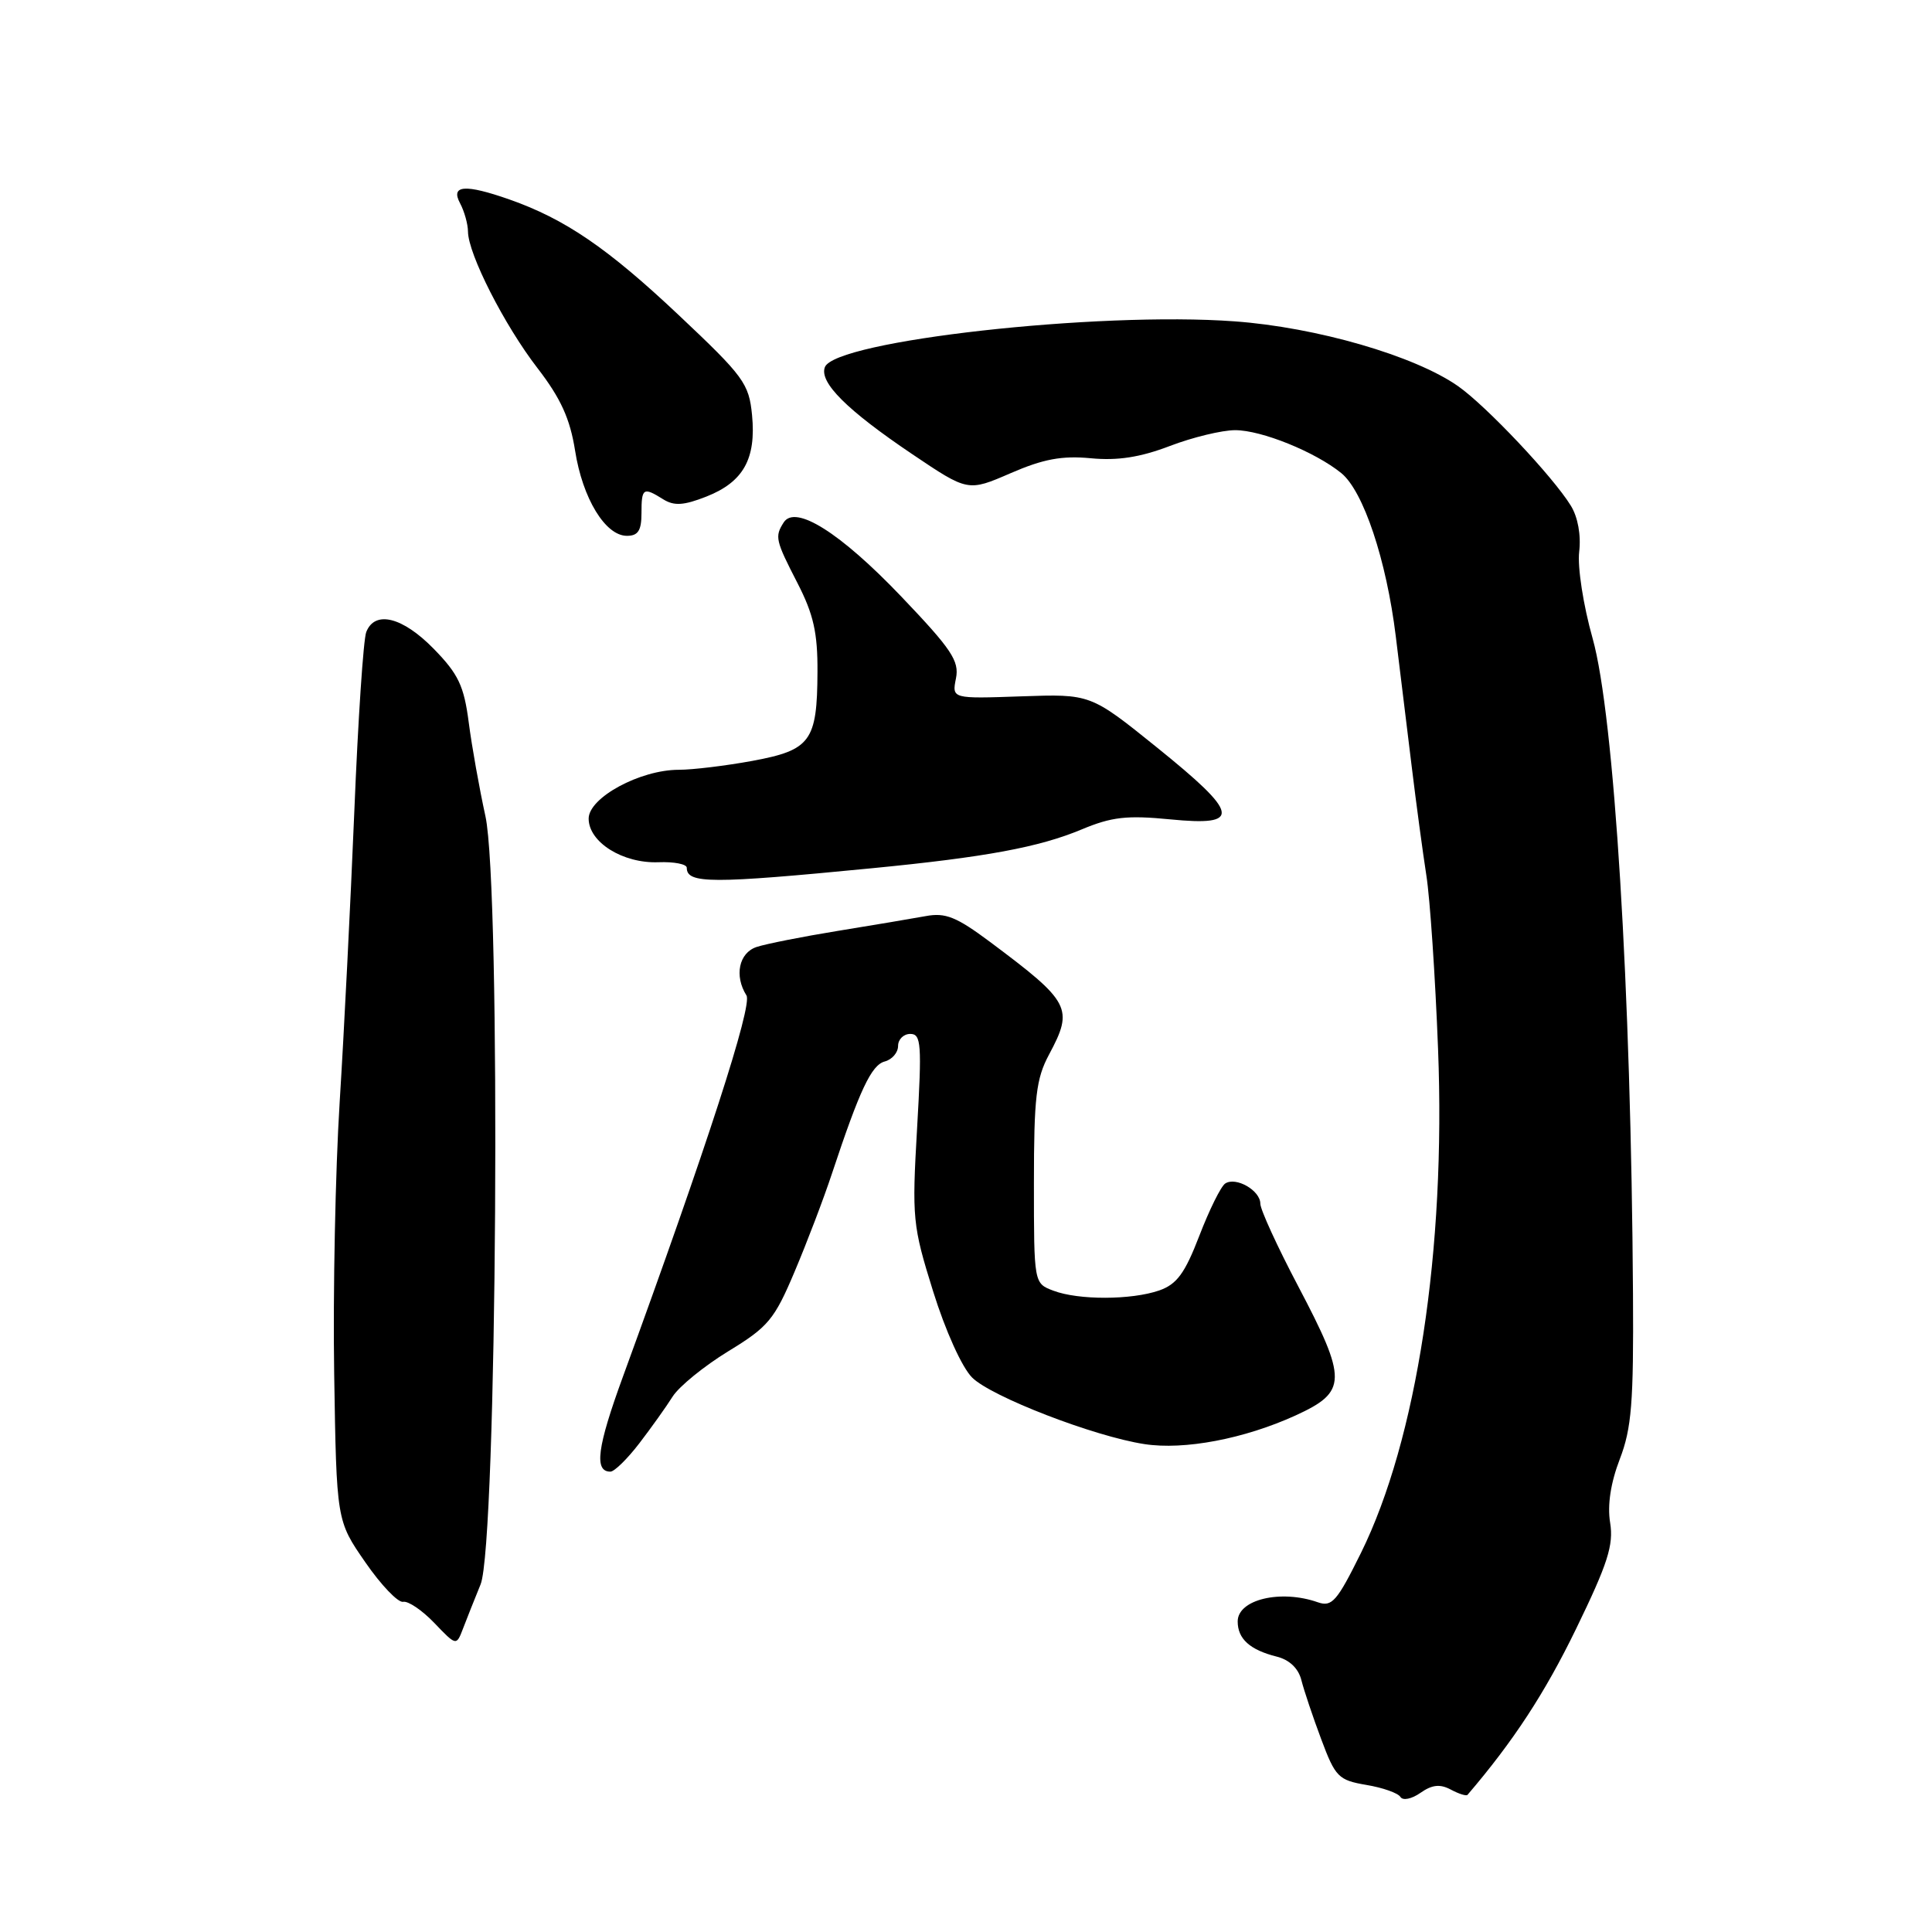 <?xml version="1.0" encoding="UTF-8" standalone="no"?>
<!DOCTYPE svg PUBLIC "-//W3C//DTD SVG 1.1//EN" "http://www.w3.org/Graphics/SVG/1.1/DTD/svg11.dtd" >
<svg xmlns="http://www.w3.org/2000/svg" xmlns:xlink="http://www.w3.org/1999/xlink" version="1.1" viewBox="0 0 256 256">
 <g >
 <path fill="currentColor"
d=" M 192.24 237.13 C 193.30 237.70 194.30 238.01 194.45 237.83 C 200.55 230.70 204.70 224.34 208.82 215.87 C 213.04 207.19 213.83 204.73 213.35 201.76 C 212.97 199.43 213.42 196.49 214.63 193.34 C 216.20 189.26 216.47 185.84 216.38 171.50 C 216.13 131.10 213.90 94.82 211.03 84.59 C 209.79 80.20 209.01 75.12 209.25 73.11 C 209.51 70.91 209.08 68.52 208.14 67.00 C 205.77 63.15 196.92 53.77 193.19 51.16 C 187.43 47.13 174.45 43.37 163.58 42.58 C 145.45 41.25 110.65 45.15 109.30 48.65 C 108.53 50.67 112.23 54.35 120.88 60.18 C 128.26 65.15 128.26 65.15 133.91 62.70 C 138.24 60.82 140.71 60.36 144.53 60.72 C 148.08 61.06 151.07 60.60 155.00 59.10 C 158.03 57.94 161.93 57.00 163.67 57.00 C 167.15 57.00 174.25 59.87 177.73 62.69 C 180.66 65.08 183.71 74.20 184.95 84.33 C 185.50 88.82 186.44 96.55 187.05 101.50 C 187.65 106.45 188.53 112.97 189.00 116.00 C 189.48 119.03 190.18 129.38 190.55 139.00 C 191.59 165.60 187.73 190.79 180.33 205.78 C 177.16 212.19 176.49 212.96 174.62 212.31 C 169.70 210.58 164.00 211.94 164.00 214.85 C 164.00 217.16 165.62 218.62 169.17 219.51 C 170.86 219.93 172.05 221.07 172.44 222.63 C 172.78 223.98 173.96 227.50 175.07 230.46 C 176.94 235.47 177.35 235.88 181.04 236.51 C 183.21 236.87 185.25 237.59 185.56 238.10 C 185.88 238.62 187.05 238.38 188.22 237.56 C 189.76 236.48 190.81 236.37 192.24 237.13 Z  M 63.68 209.94 C 65.86 204.58 66.41 117.66 64.32 108.14 C 63.52 104.49 62.52 98.90 62.11 95.73 C 61.48 90.88 60.74 89.32 57.48 85.98 C 53.35 81.75 49.67 80.83 48.53 83.75 C 48.15 84.71 47.44 95.40 46.95 107.50 C 46.45 119.60 45.58 136.93 45.01 146.00 C 44.44 155.07 44.11 171.28 44.28 182.00 C 44.59 201.50 44.59 201.50 48.40 207.00 C 50.49 210.03 52.75 212.39 53.42 212.25 C 54.08 212.11 55.94 213.37 57.55 215.05 C 60.47 218.10 60.47 218.10 61.35 215.80 C 61.83 214.54 62.88 211.90 63.68 209.94 Z  M 84.71 191.25 C 86.29 189.19 88.28 186.40 89.13 185.05 C 89.98 183.71 93.30 181.01 96.50 179.05 C 101.79 175.83 102.61 174.85 105.29 168.50 C 106.92 164.65 109.15 158.80 110.24 155.50 C 113.93 144.38 115.47 141.11 117.24 140.65 C 118.21 140.39 119.00 139.47 119.00 138.59 C 119.00 137.72 119.73 137.00 120.62 137.00 C 122.07 137.00 122.16 138.35 121.52 149.49 C 120.83 161.45 120.92 162.38 123.64 171.10 C 125.27 176.33 127.47 181.20 128.81 182.53 C 131.33 185.06 144.99 190.34 151.64 191.35 C 156.93 192.17 164.89 190.65 171.68 187.55 C 178.53 184.41 178.56 182.87 172.00 170.40 C 169.25 165.18 167.00 160.27 167.00 159.49 C 167.00 157.74 163.77 155.89 162.35 156.82 C 161.78 157.19 160.24 160.31 158.92 163.74 C 157.00 168.73 155.94 170.17 153.61 170.99 C 149.92 172.27 142.90 172.29 139.57 171.02 C 137.00 170.05 137.00 170.05 137.00 156.76 C 137.00 145.38 137.29 142.93 139.00 139.74 C 142.29 133.59 141.87 132.79 131.16 124.79 C 126.73 121.49 125.28 120.90 122.66 121.39 C 120.92 121.71 115.67 122.59 111.00 123.35 C 106.33 124.11 101.49 125.07 100.25 125.48 C 97.91 126.26 97.27 129.30 98.91 131.90 C 99.74 133.20 93.64 152.03 82.54 182.42 C 79.12 191.78 78.70 195.00 80.88 195.00 C 81.41 195.00 83.13 193.31 84.71 191.25 Z  M 115.50 115.05 C 130.60 113.58 137.66 112.27 143.31 109.91 C 147.30 108.24 149.32 108.01 155.06 108.57 C 164.59 109.51 164.28 107.89 153.25 99.00 C 144.50 91.95 144.50 91.95 135.32 92.27 C 126.13 92.59 126.13 92.59 126.67 89.89 C 127.13 87.58 126.10 86.04 119.41 79.03 C 111.33 70.57 105.37 66.82 103.84 69.23 C 102.64 71.11 102.75 71.59 105.68 77.28 C 107.80 81.41 108.35 83.87 108.32 89.04 C 108.28 98.22 107.42 99.39 99.70 100.82 C 96.16 101.47 91.78 102.00 89.95 102.00 C 84.81 102.00 78.00 105.69 78.00 108.47 C 78.00 111.60 82.53 114.43 87.25 114.25 C 89.31 114.17 91.00 114.50 91.00 114.98 C 91.00 117.11 94.25 117.12 115.50 115.05 Z  M 85.00 68.00 C 85.00 64.65 85.23 64.50 87.88 66.16 C 89.33 67.06 90.60 66.98 93.62 65.79 C 98.50 63.86 100.21 60.80 99.65 55.00 C 99.24 50.81 98.57 49.89 89.90 41.72 C 80.52 32.88 74.87 29.02 67.50 26.43 C 61.63 24.37 59.67 24.52 60.96 26.93 C 61.53 28.00 62.00 29.69 62.01 30.68 C 62.03 33.65 66.84 43.11 71.23 48.79 C 74.31 52.79 75.53 55.48 76.20 59.70 C 77.19 66.04 80.21 71.00 83.07 71.00 C 84.55 71.00 85.00 70.30 85.00 68.00 Z "/>
</g>
</svg>
